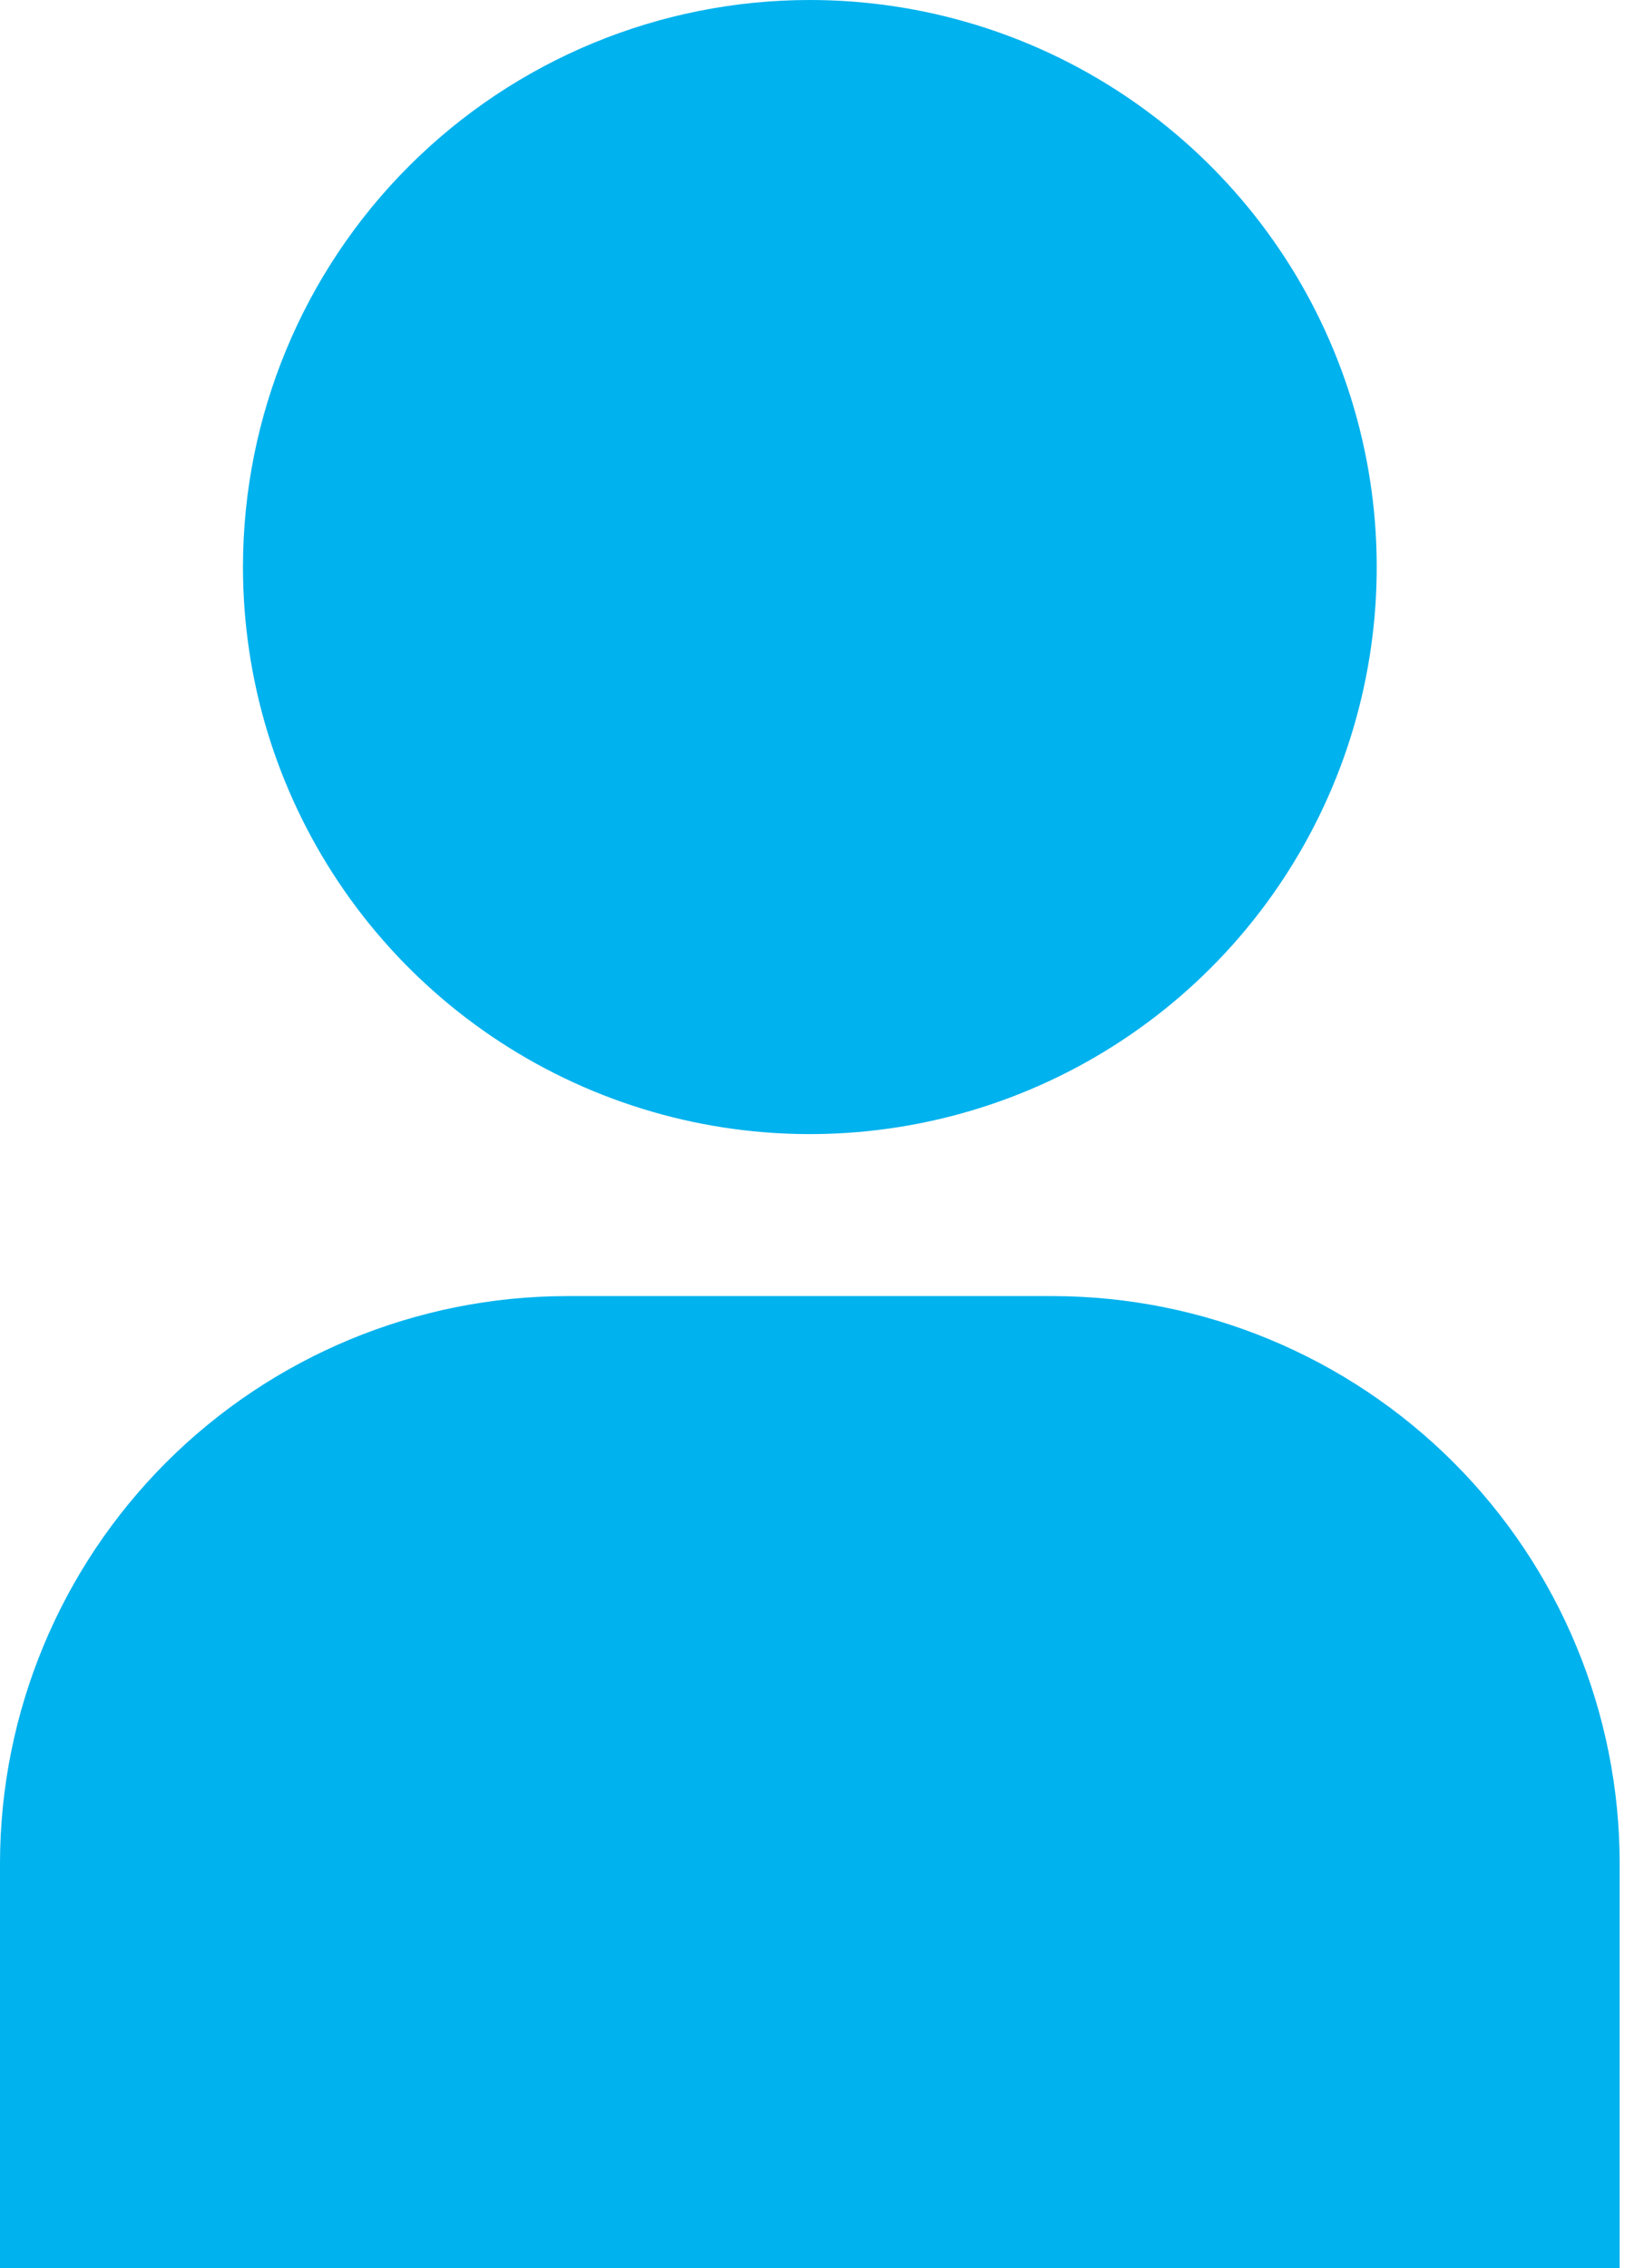 <svg width="29" height="40" viewBox="0 0 29 40" fill="none" xmlns="http://www.w3.org/2000/svg">
<path d="M0 40H28.571V32.857C28.568 30.206 27.514 27.664 25.639 25.789C23.764 23.915 21.223 22.86 18.571 22.857H10C7.349 22.86 4.807 23.915 2.932 25.789C1.058 27.664 0.003 30.206 0 32.857V40Z" fill="#00B2EE"/>
<path d="M4.286 10C4.286 11.978 4.872 13.911 5.971 15.556C7.07 17.2 8.632 18.482 10.459 19.239C12.286 19.996 14.297 20.194 16.236 19.808C18.176 19.422 19.958 18.47 21.357 17.071C22.755 15.672 23.708 13.891 24.093 11.951C24.479 10.011 24.281 8 23.524 6.173C22.768 4.346 21.486 2.784 19.841 1.685C18.197 0.586 16.264 0 14.286 0C11.633 0 9.09 1.054 7.215 2.929C5.339 4.804 4.286 7.348 4.286 10Z" fill="#00B2EE"/>
</svg>
